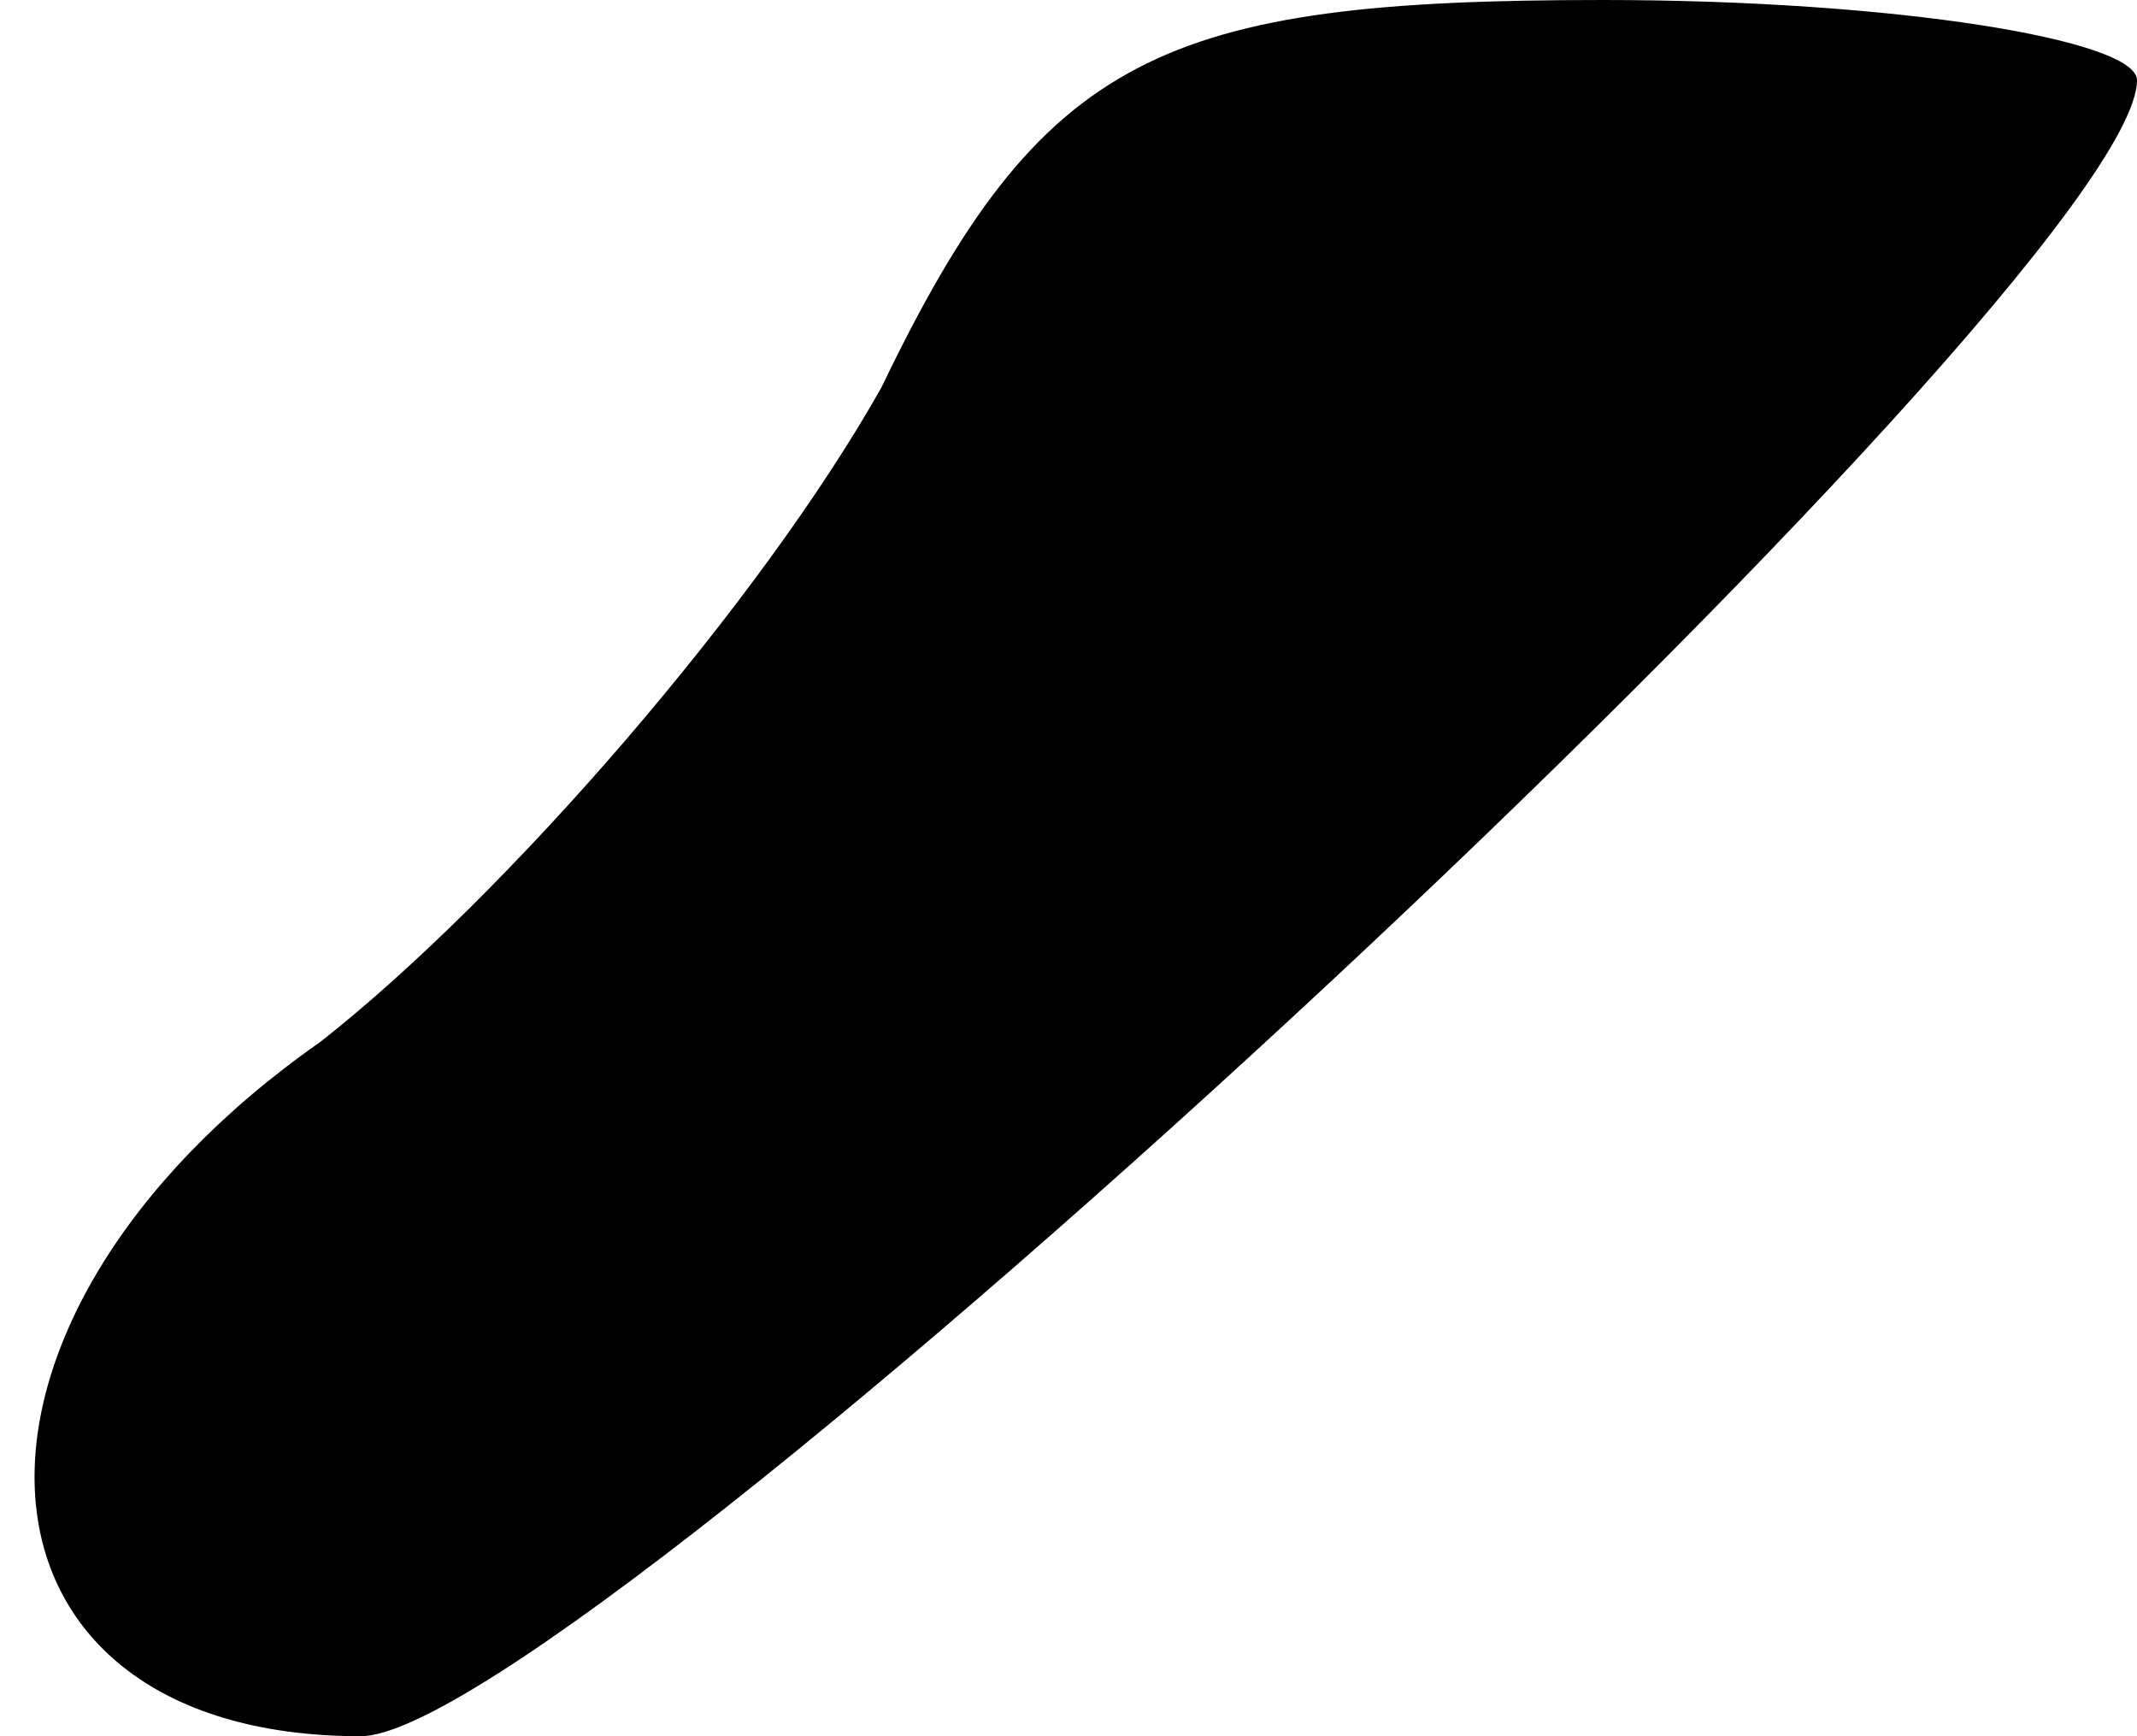 <?xml version="1.0" standalone="no"?>
<!DOCTYPE svg PUBLIC "-//W3C//DTD SVG 20010904//EN"
 "http://www.w3.org/TR/2001/REC-SVG-20010904/DTD/svg10.dtd">
<svg version="1.0" xmlns="http://www.w3.org/2000/svg"
 width="16pt" height="13pt" viewBox="0 0 16 13"
 preserveAspectRatio="xMidYMid meet">
<g transform="translate(0,13) scale(0.1,-0.1)"
fill="#000000" stroke="none">
<path fill="#000000" stroke="none" d="M66 101 c-9 -16 -28 -38 -42 -49 -30
-21 -28 -52 3 -52 16 0 133 109 133 124 0 3 -18 6 -40 6 -33 0 -42 -4 -54 -29z"/>
</g>
</svg>

